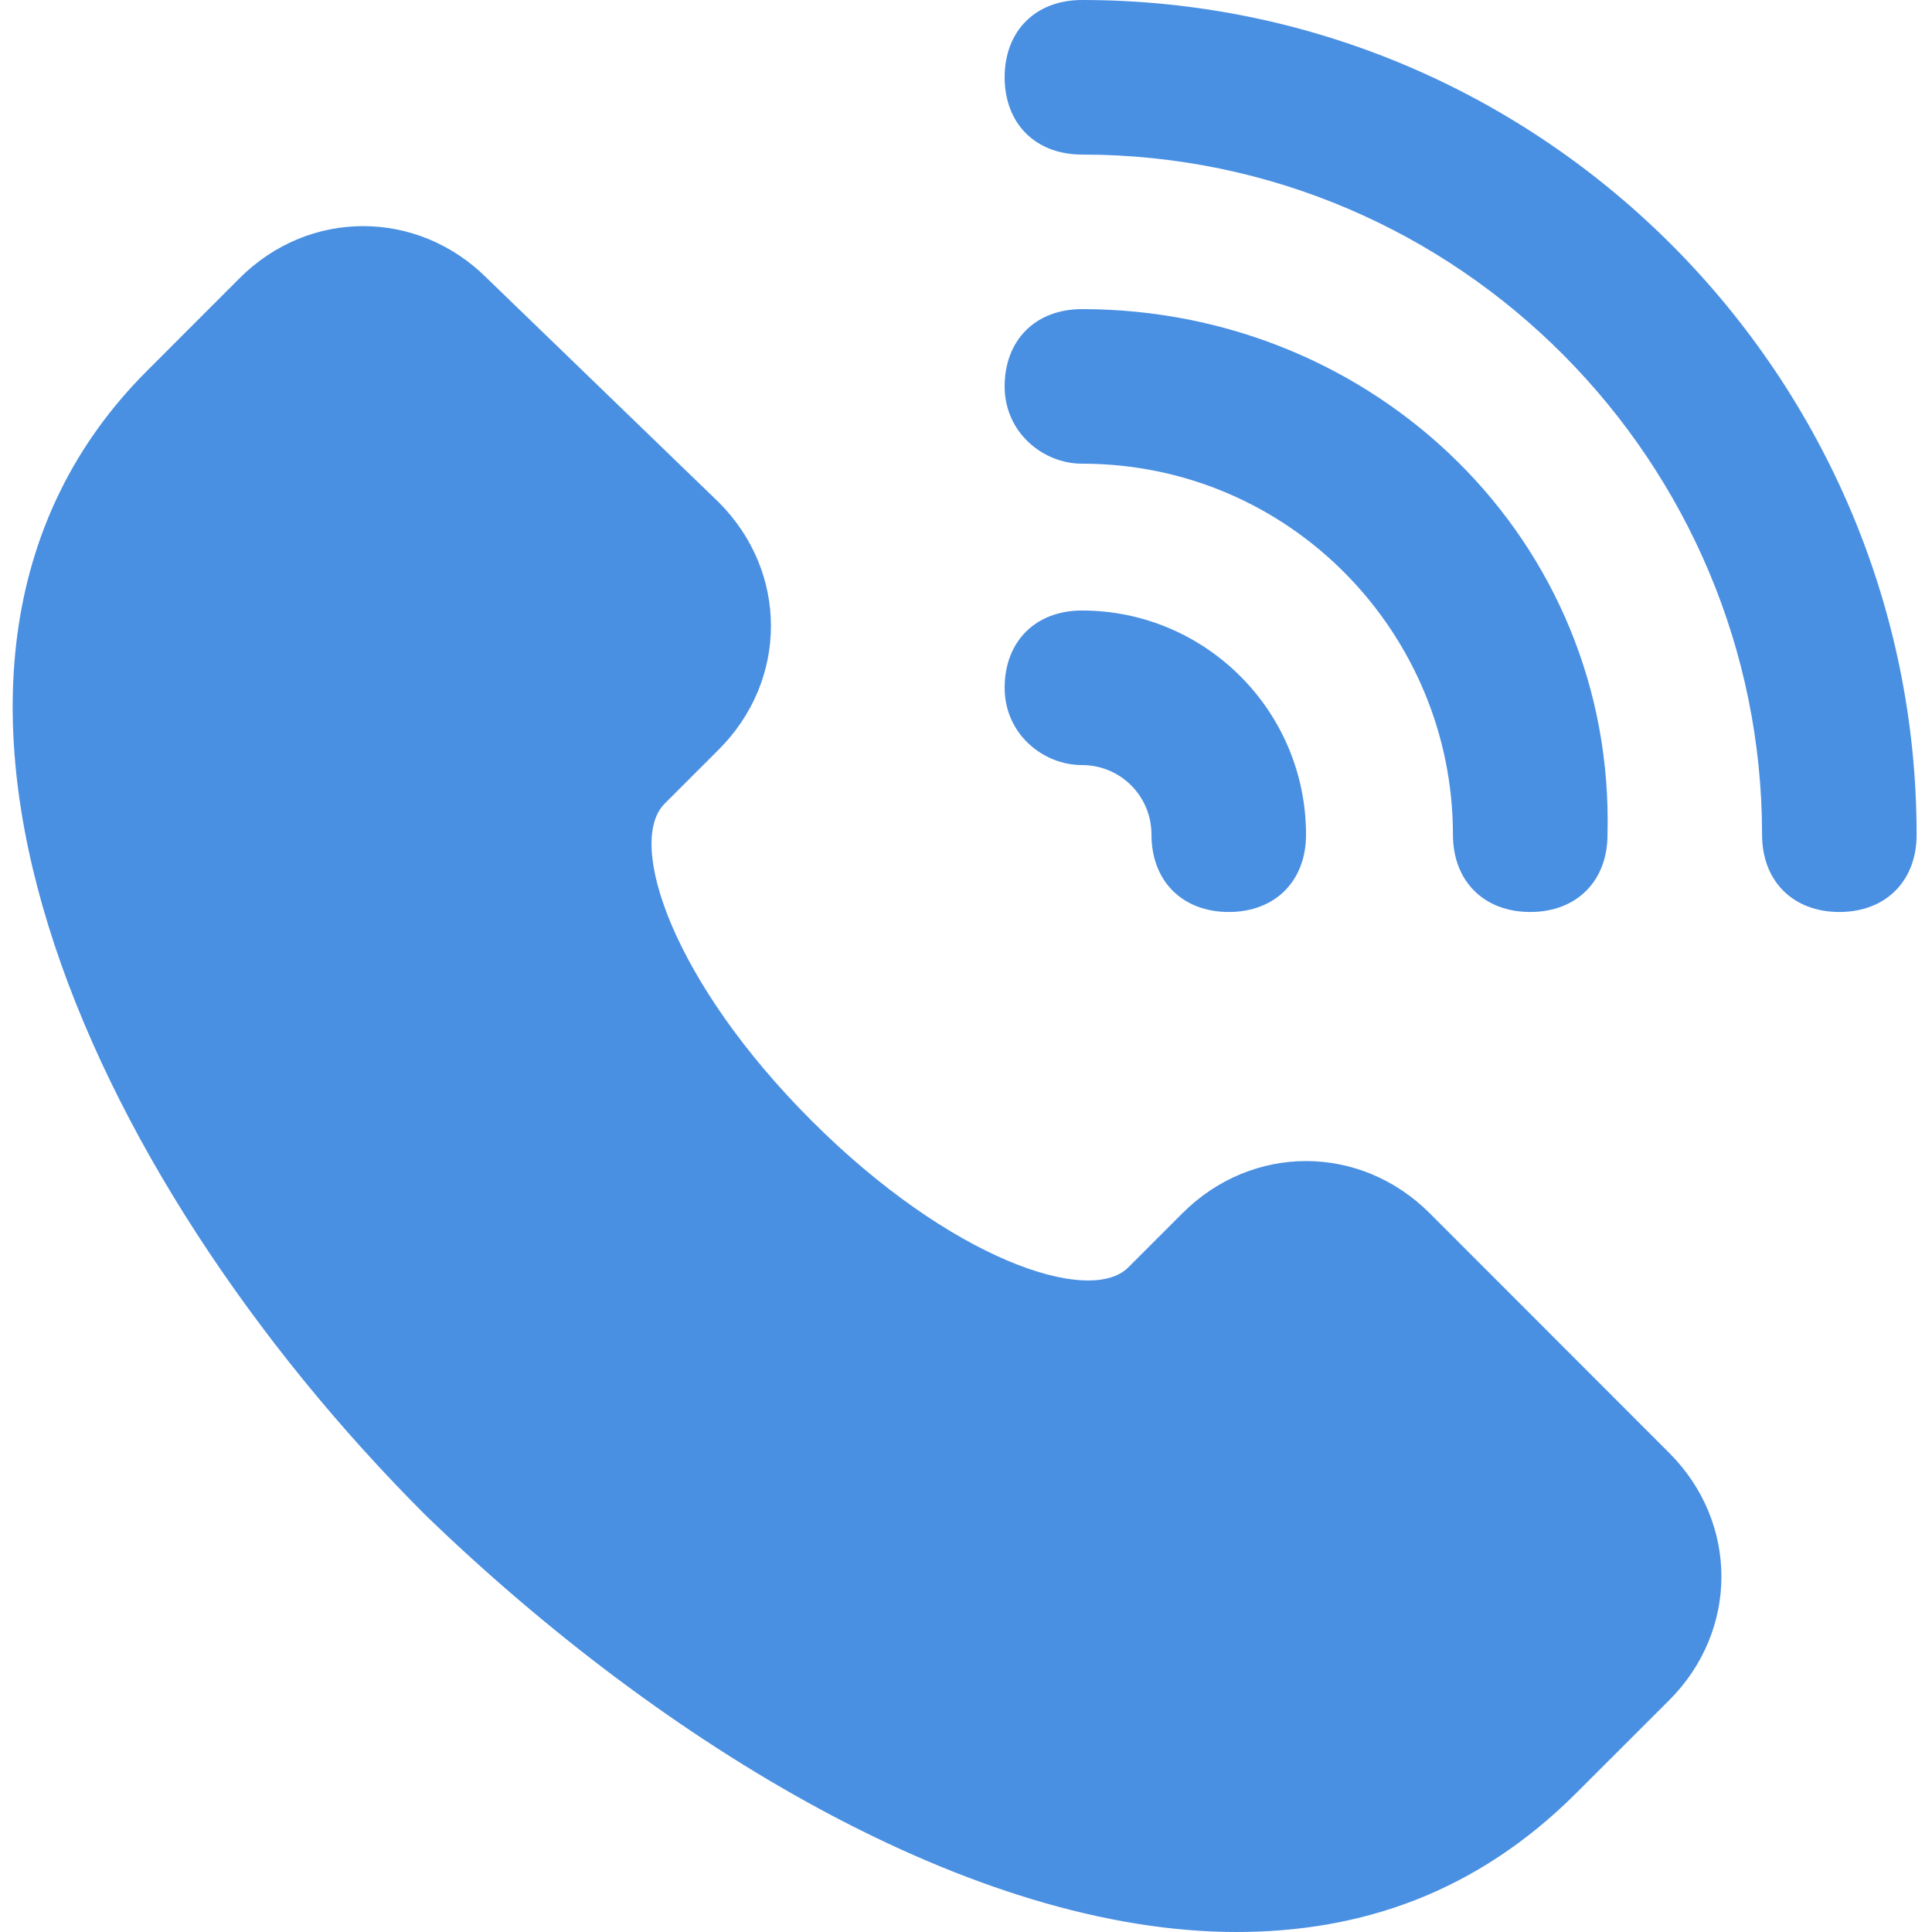<svg fill="#4a90e2" xmlns="http://www.w3.org/2000/svg"  viewBox="0 0 25 25" width="66px" height="66px"><path d="M 14 0 C 13.4 0 13 0.4 13 1 C 13 1.6 13.4 2 14 2 C 18.9 2 22.801 6.001 22.801 10.801 C 22.801 11.401 23.201 11.801 23.801 11.801 C 24.401 11.801 24.801 11.401 24.801 10.801 C 24.801 4.901 20 2.3684758e-15 14 0 z M 4.699 2.926 C 4.124 2.926 3.55 3.15 3.1 3.6 L 1.9 4.801 C -1.9 8.601 1.1 15.2 5.5 19.6 C 8.6 22.6 12.6 25 16 25 C 17.6 25 19.1 24.499 20.4 23.199 L 21.6 22 C 22.5 21.1 22.5 19.701 21.6 18.801 L 18.5 15.699 C 17.6 14.799 16.201 14.799 15.301 15.699 L 14.6 16.4 C 14.1 16.9 12.3 16.3 10.5 14.5 C 8.7 12.7 8.1 10.9 8.6 10.4 L 9.301 9.699 C 10.201 8.799 10.201 7.4 9.301 6.5 L 6.301 3.6 C 5.851 3.15 5.274 2.926 4.699 2.926 z M 14 4 C 13.4 4 13 4.4 13 5 C 13 5.6 13.5 6 14 6 C 16.7 6 18.801 8.201 18.801 10.801 C 18.801 11.401 19.201 11.801 19.801 11.801 C 20.401 11.801 20.801 11.401 20.801 10.801 C 20.901 7.001 17.8 4 14 4 z M 14 7.9 C 13.4 7.9 13 8.3 13 8.9 C 13 9.5 13.5 9.9 14 9.9 C 14.5 9.9 14.9 10.301 14.9 10.801 C 14.9 11.401 15.3 11.801 15.9 11.801 C 16.5 11.801 16.9 11.401 16.9 10.801 C 16.9 9.201 15.6 7.9 14 7.9 z"/></svg>